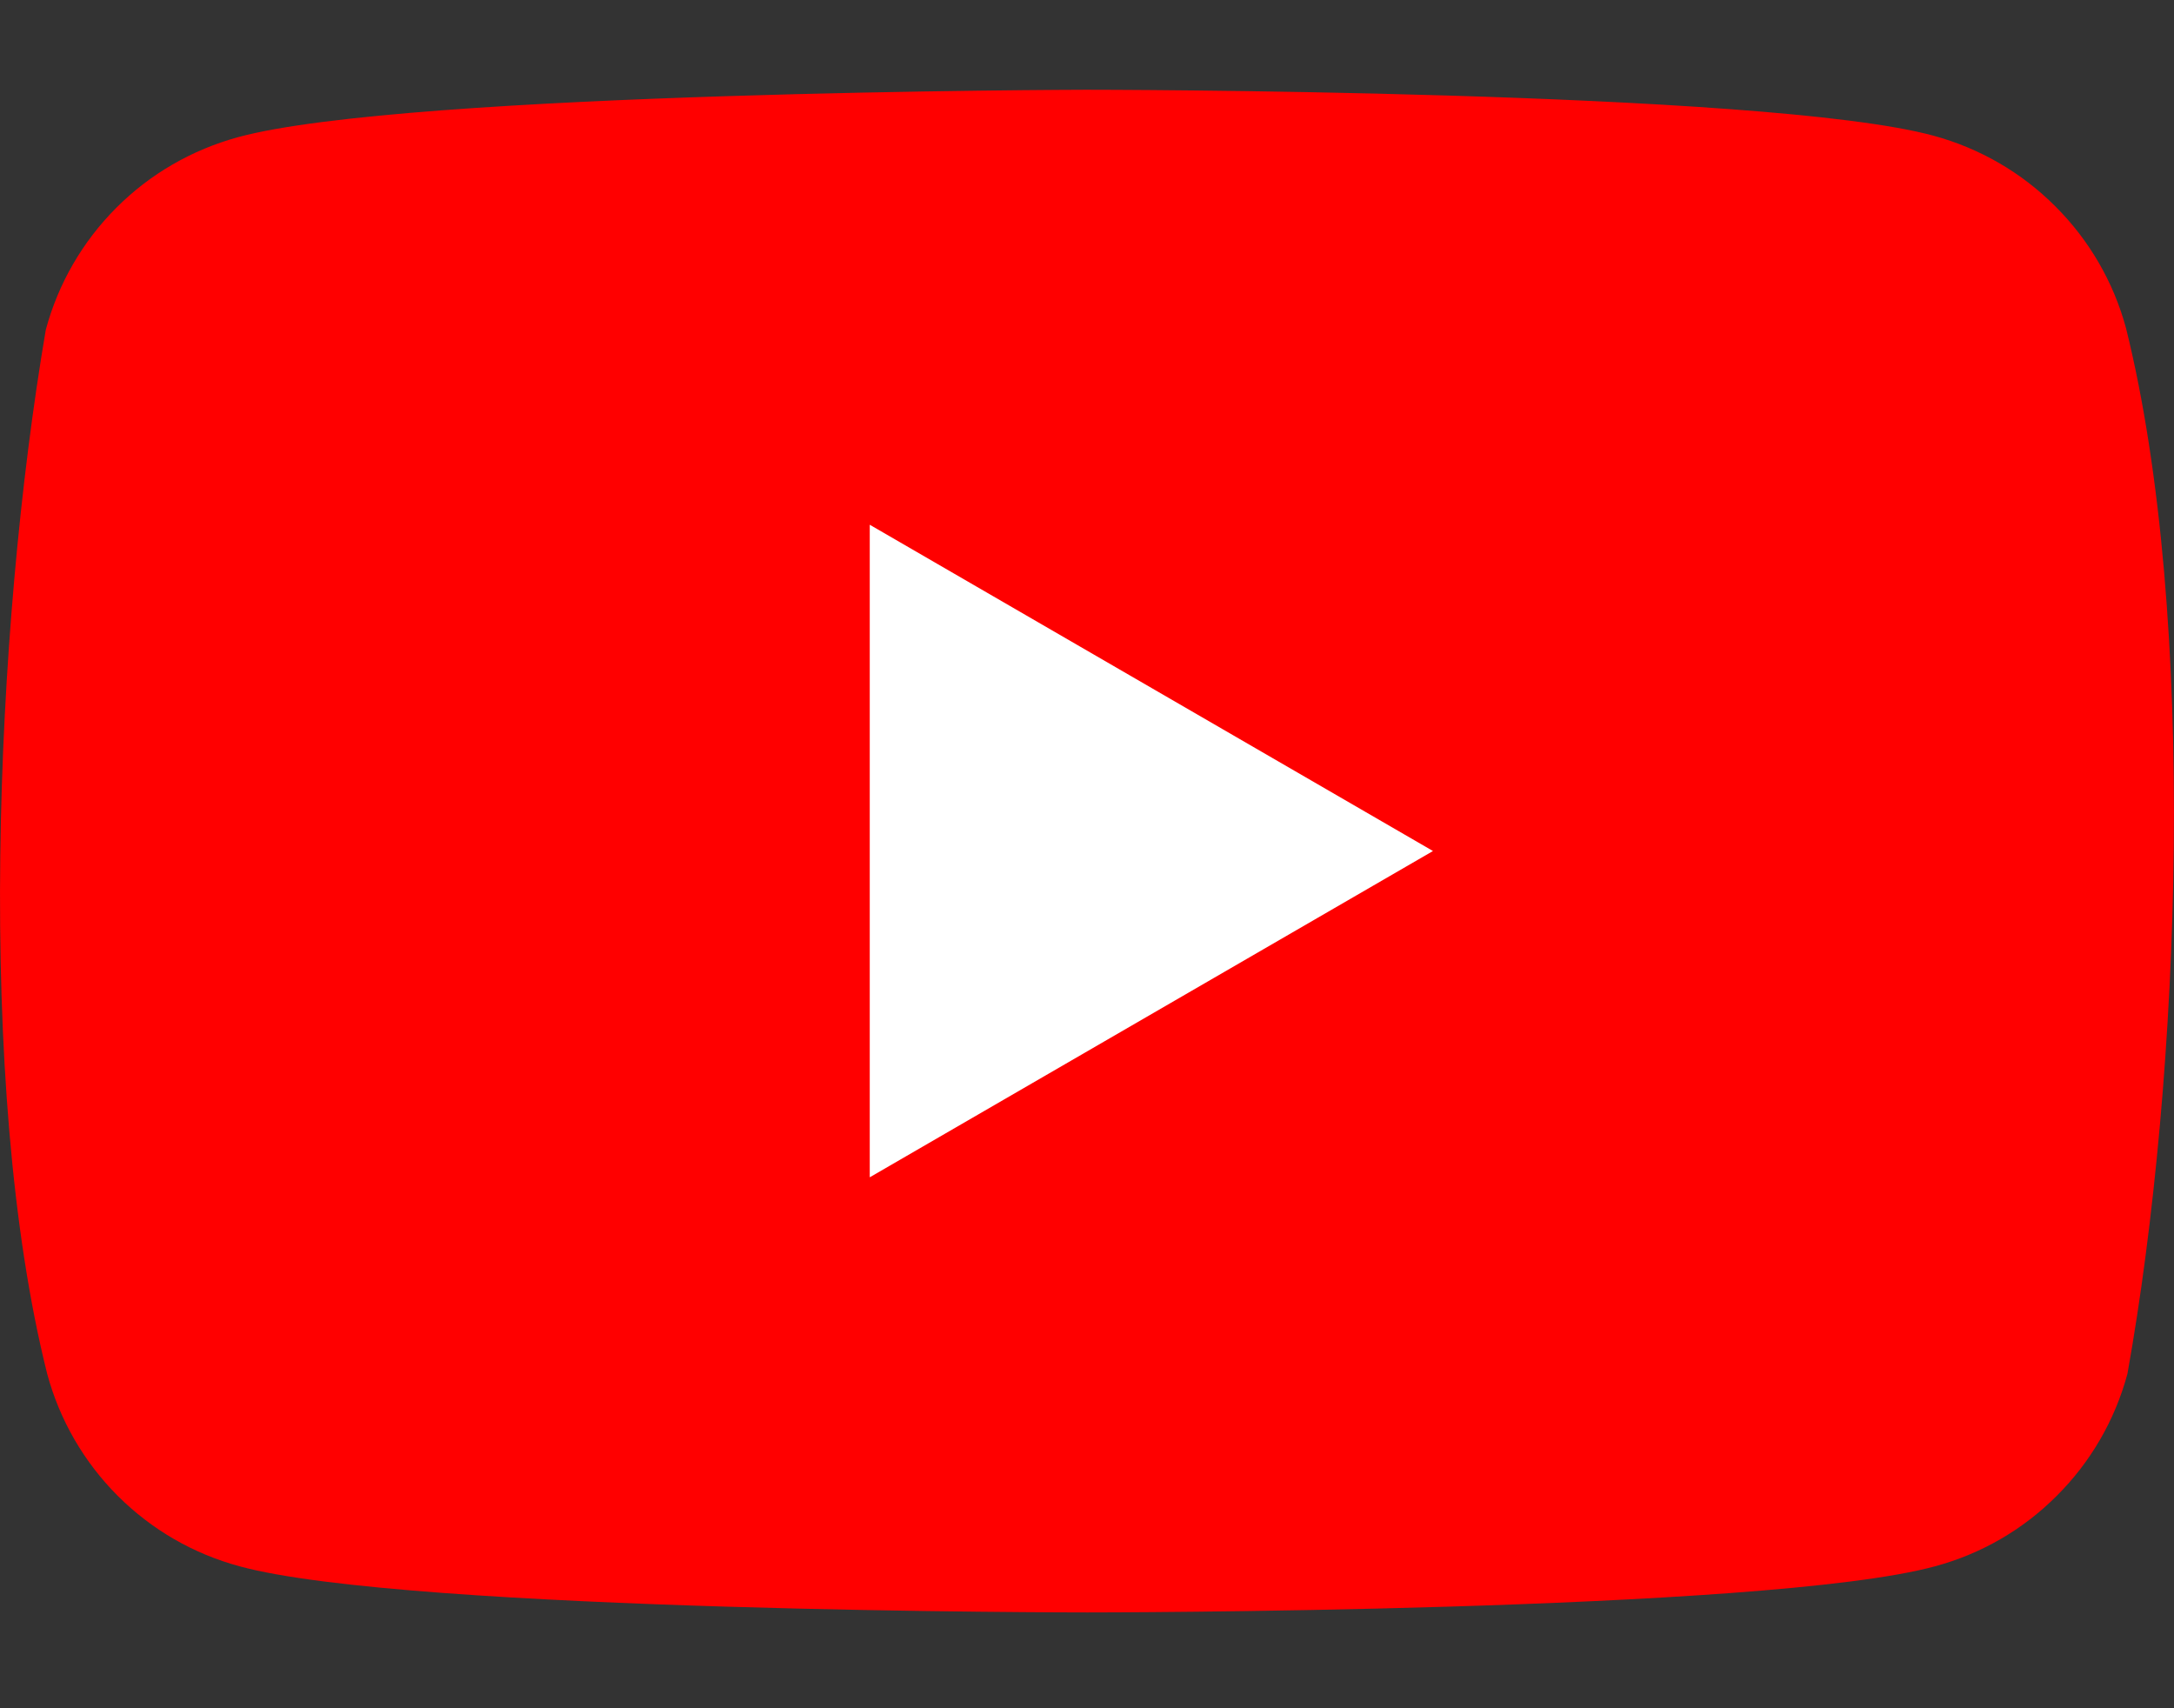 <svg width="14" height="11" viewBox="0 0 14 11" fill="none" xmlns="http://www.w3.org/2000/svg">
<rect x="0" y="0" width="14" height="11" fill="#333333" stroke="none"/>
<g clip-path="url(#clip0_651_97)">
<path d="M13.691 2.113C13.611 1.817 13.454 1.546 13.236 1.329C13.019 1.111 12.749 0.955 12.452 0.874C11.365 0.578 6.993 0.578 6.993 0.578C6.993 0.578 2.62 0.587 1.534 0.883C1.237 0.964 0.966 1.12 0.749 1.338C0.532 1.555 0.375 1.826 0.295 2.123C-0.034 4.053 -0.161 6.994 0.304 8.847C0.384 9.144 0.541 9.415 0.758 9.632C0.976 9.85 1.246 10.006 1.543 10.086C2.629 10.383 7.002 10.383 7.002 10.383C7.002 10.383 11.374 10.383 12.461 10.086C12.758 10.006 13.028 9.85 13.245 9.632C13.463 9.415 13.62 9.144 13.7 8.847C14.046 6.914 14.153 3.975 13.691 2.113Z" fill="#FF0000"/>
<path d="M5.601 7.581L9.228 5.48L5.601 3.379V7.581Z" fill="white"/>
</g>
<defs>
<clipPath id="clip0_651_97">
<rect width="14" height="9.844" fill="white" transform="translate(0 0.578)"/>
</clipPath>
</defs>
</svg>
